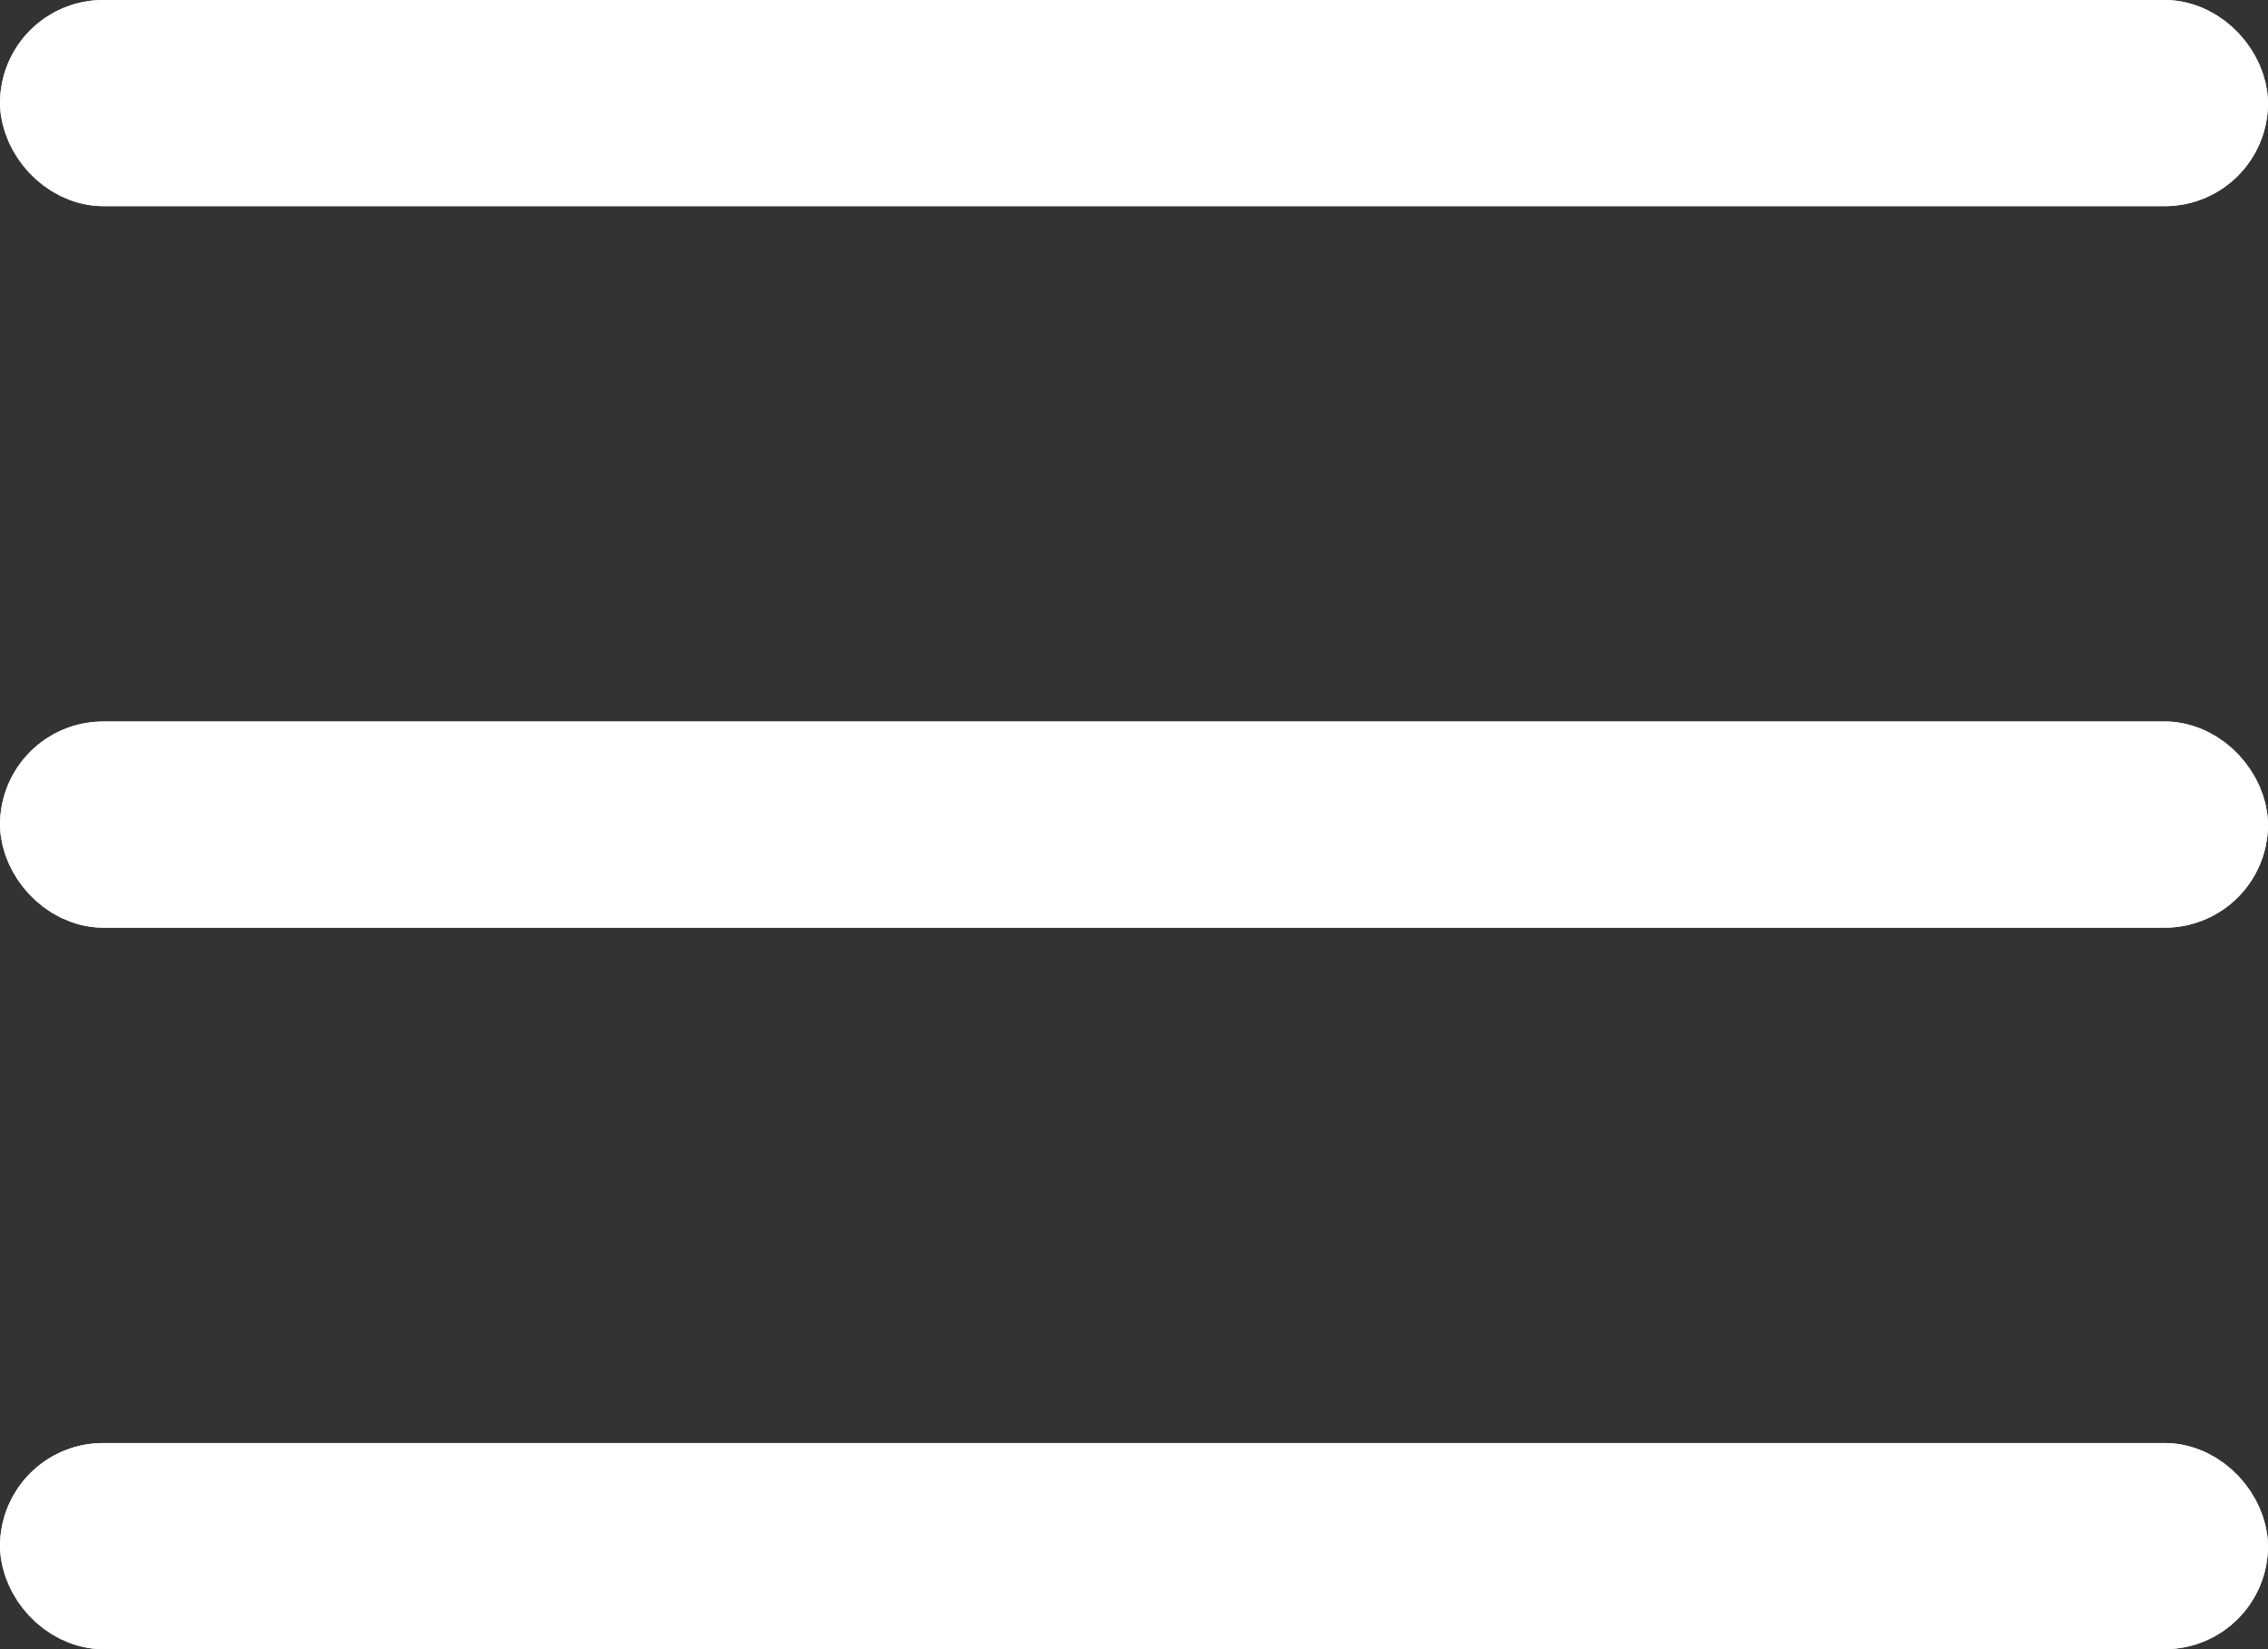 <svg xmlns="http://www.w3.org/2000/svg" width="22" height="16" viewBox="0 0 22 16">
  <rect x="0" y="0" width="22" height="16" fill="#333333" stroke="none"/>
  <g id="그룹_162586" data-name="그룹 162586" transform="translate(-573 -52)">
    <g id="사각형_147838" data-name="사각형 147838" transform="translate(573 52)" fill="#fff" stroke="#fff" stroke-width="1">
      <rect width="22" height="2" rx="1" stroke="none"/>
      <rect x="0.5" y="0.5" width="21" height="1" rx="0.5" fill="none"/>
    </g>
    <g id="사각형_147839" data-name="사각형 147839" transform="translate(573 59)" fill="#fff" stroke="#fff" stroke-width="1">
      <rect width="22" height="2" rx="1" stroke="none"/>
      <rect x="0.5" y="0.5" width="21" height="1" rx="0.5" fill="none"/>
    </g>
    <g id="사각형_147840" data-name="사각형 147840" transform="translate(573 66)" fill="#fff" stroke="#fff" stroke-width="1">
      <rect width="22" height="2" rx="1" stroke="none"/>
      <rect x="0.5" y="0.5" width="21" height="1" rx="0.5" fill="none"/>
    </g>
  </g>
</svg>
